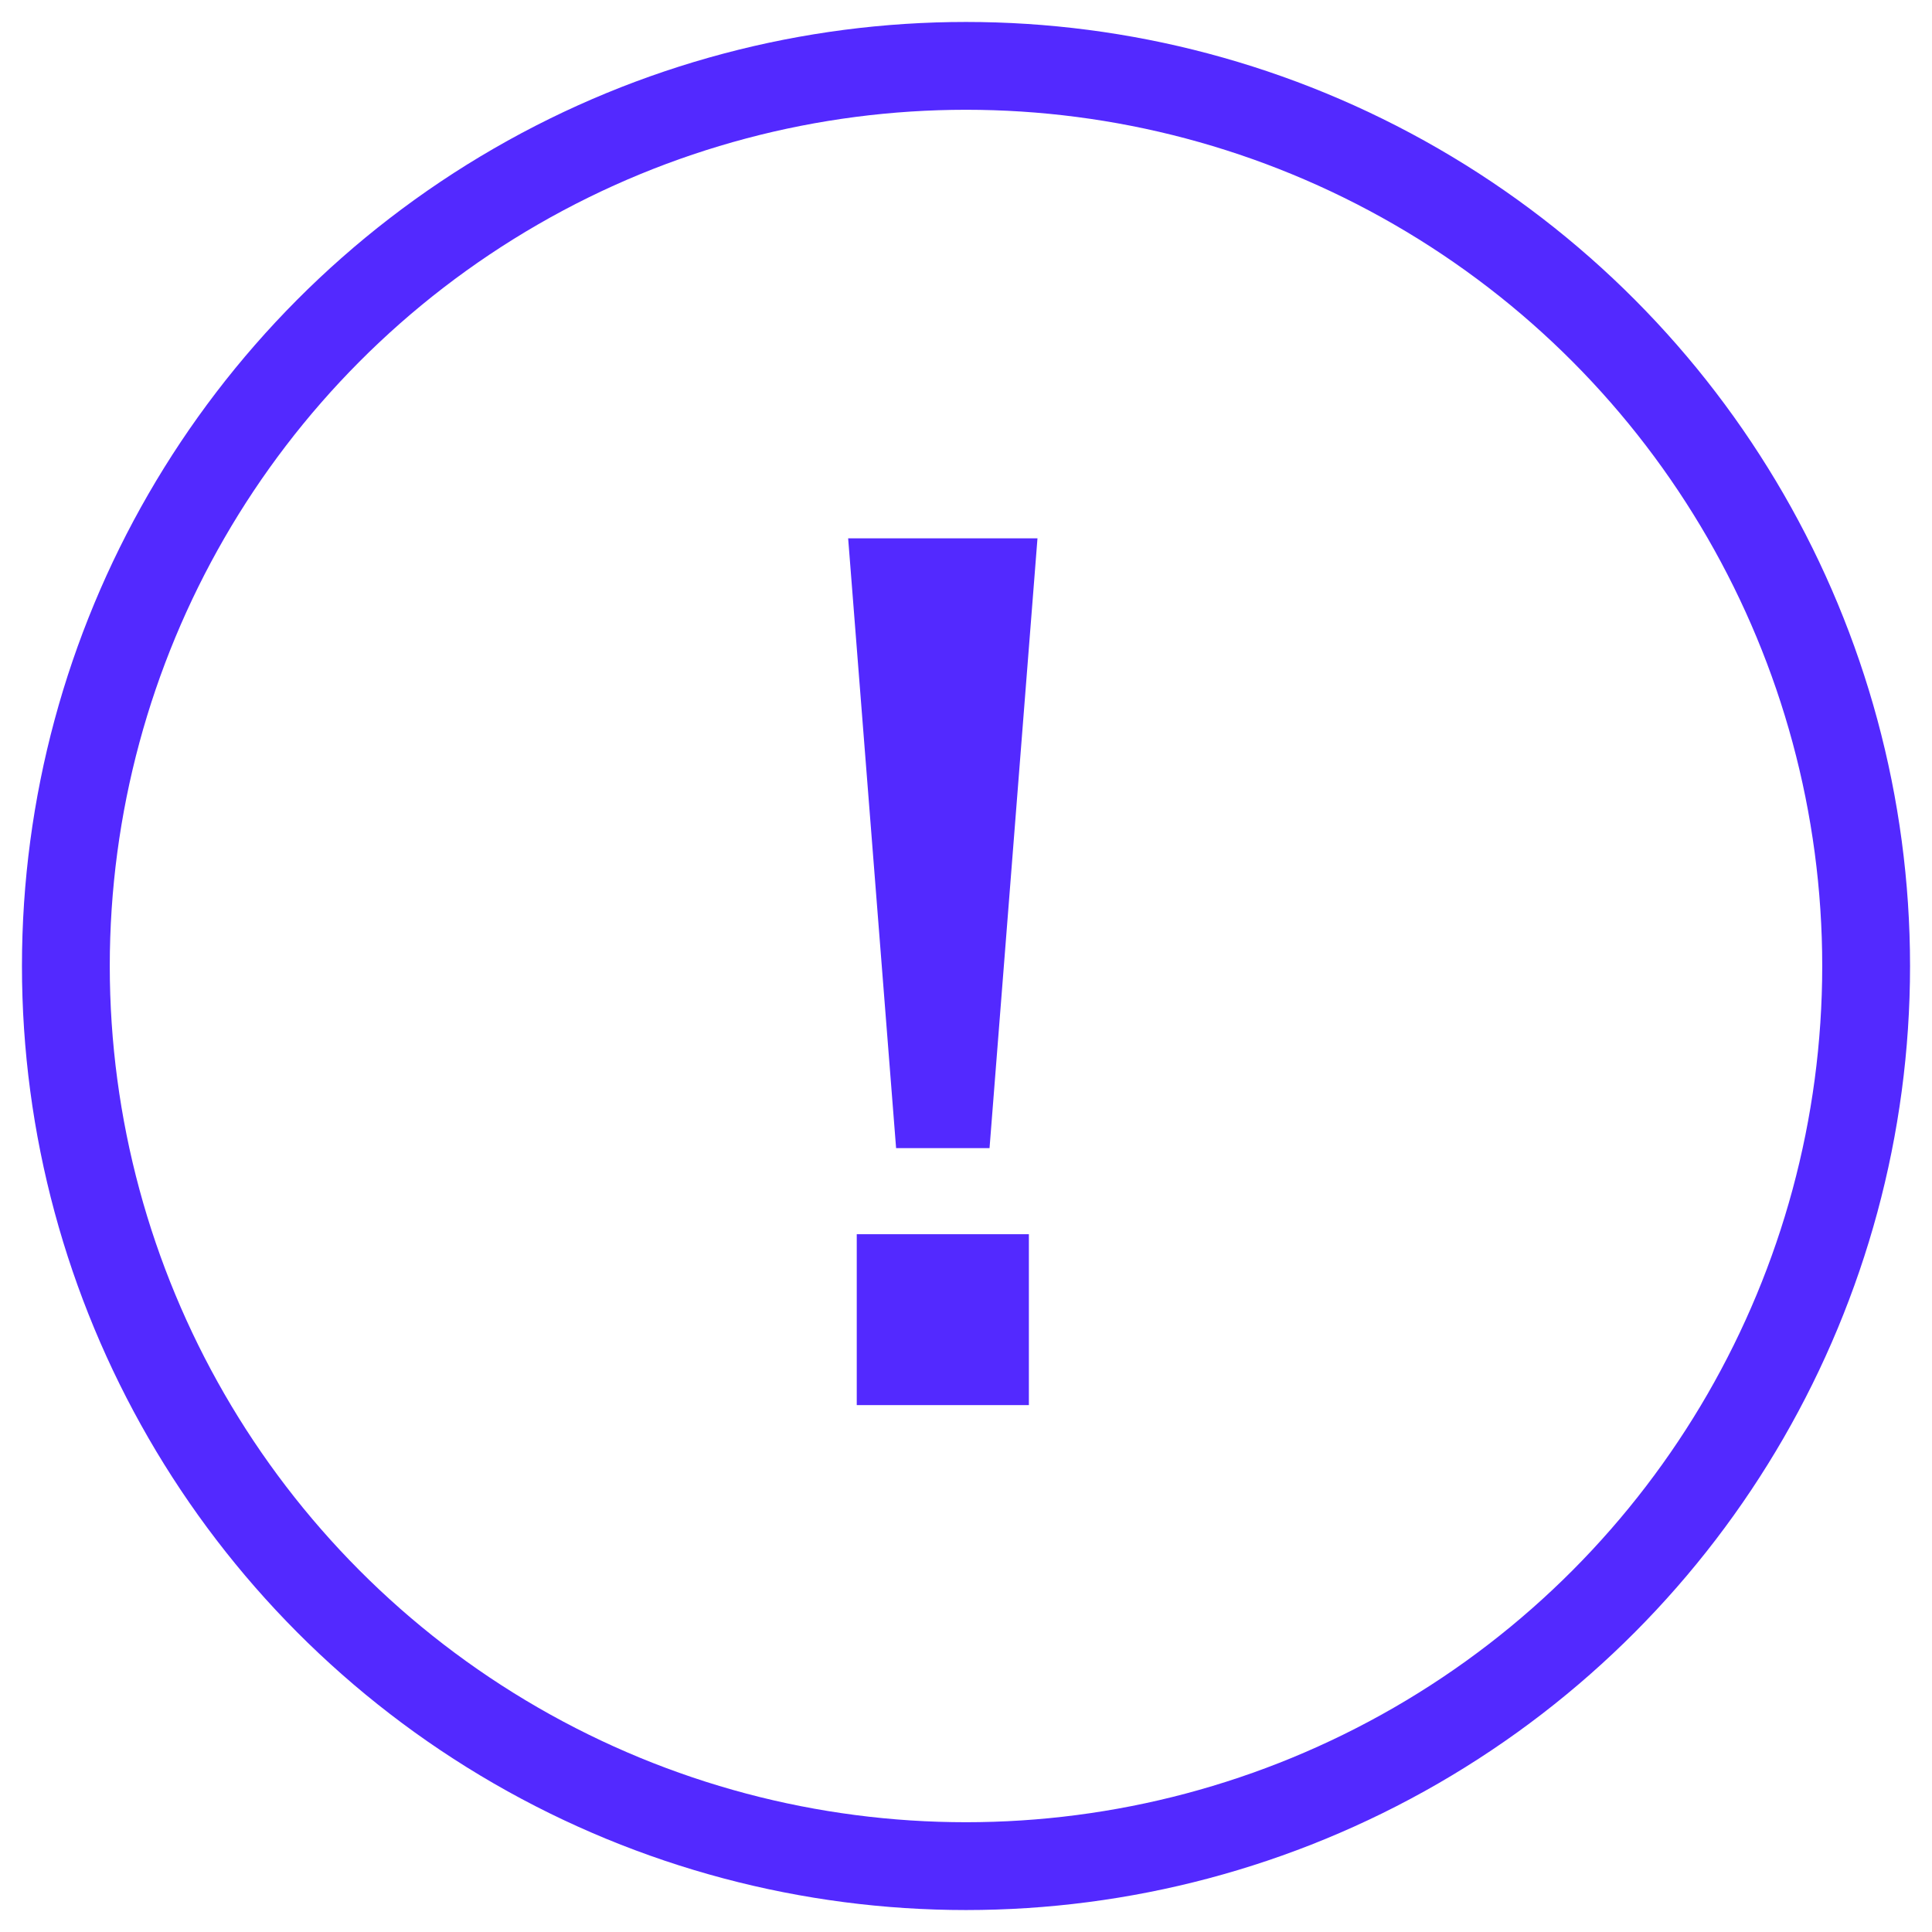 <svg width="22" height="22" viewBox="0 0 22 22" fill="none" xmlns="http://www.w3.org/2000/svg">
<circle cx="11" cy="11" r="10.25" stroke="#5329FF" strokeWidth="1.5"/>
<path d="M10.204 13.074L9.658 6.13H11.814L11.268 13.074H10.204ZM9.756 16V14.054H11.716V16H9.756Z" fill="#5329FF"/>
</svg>

